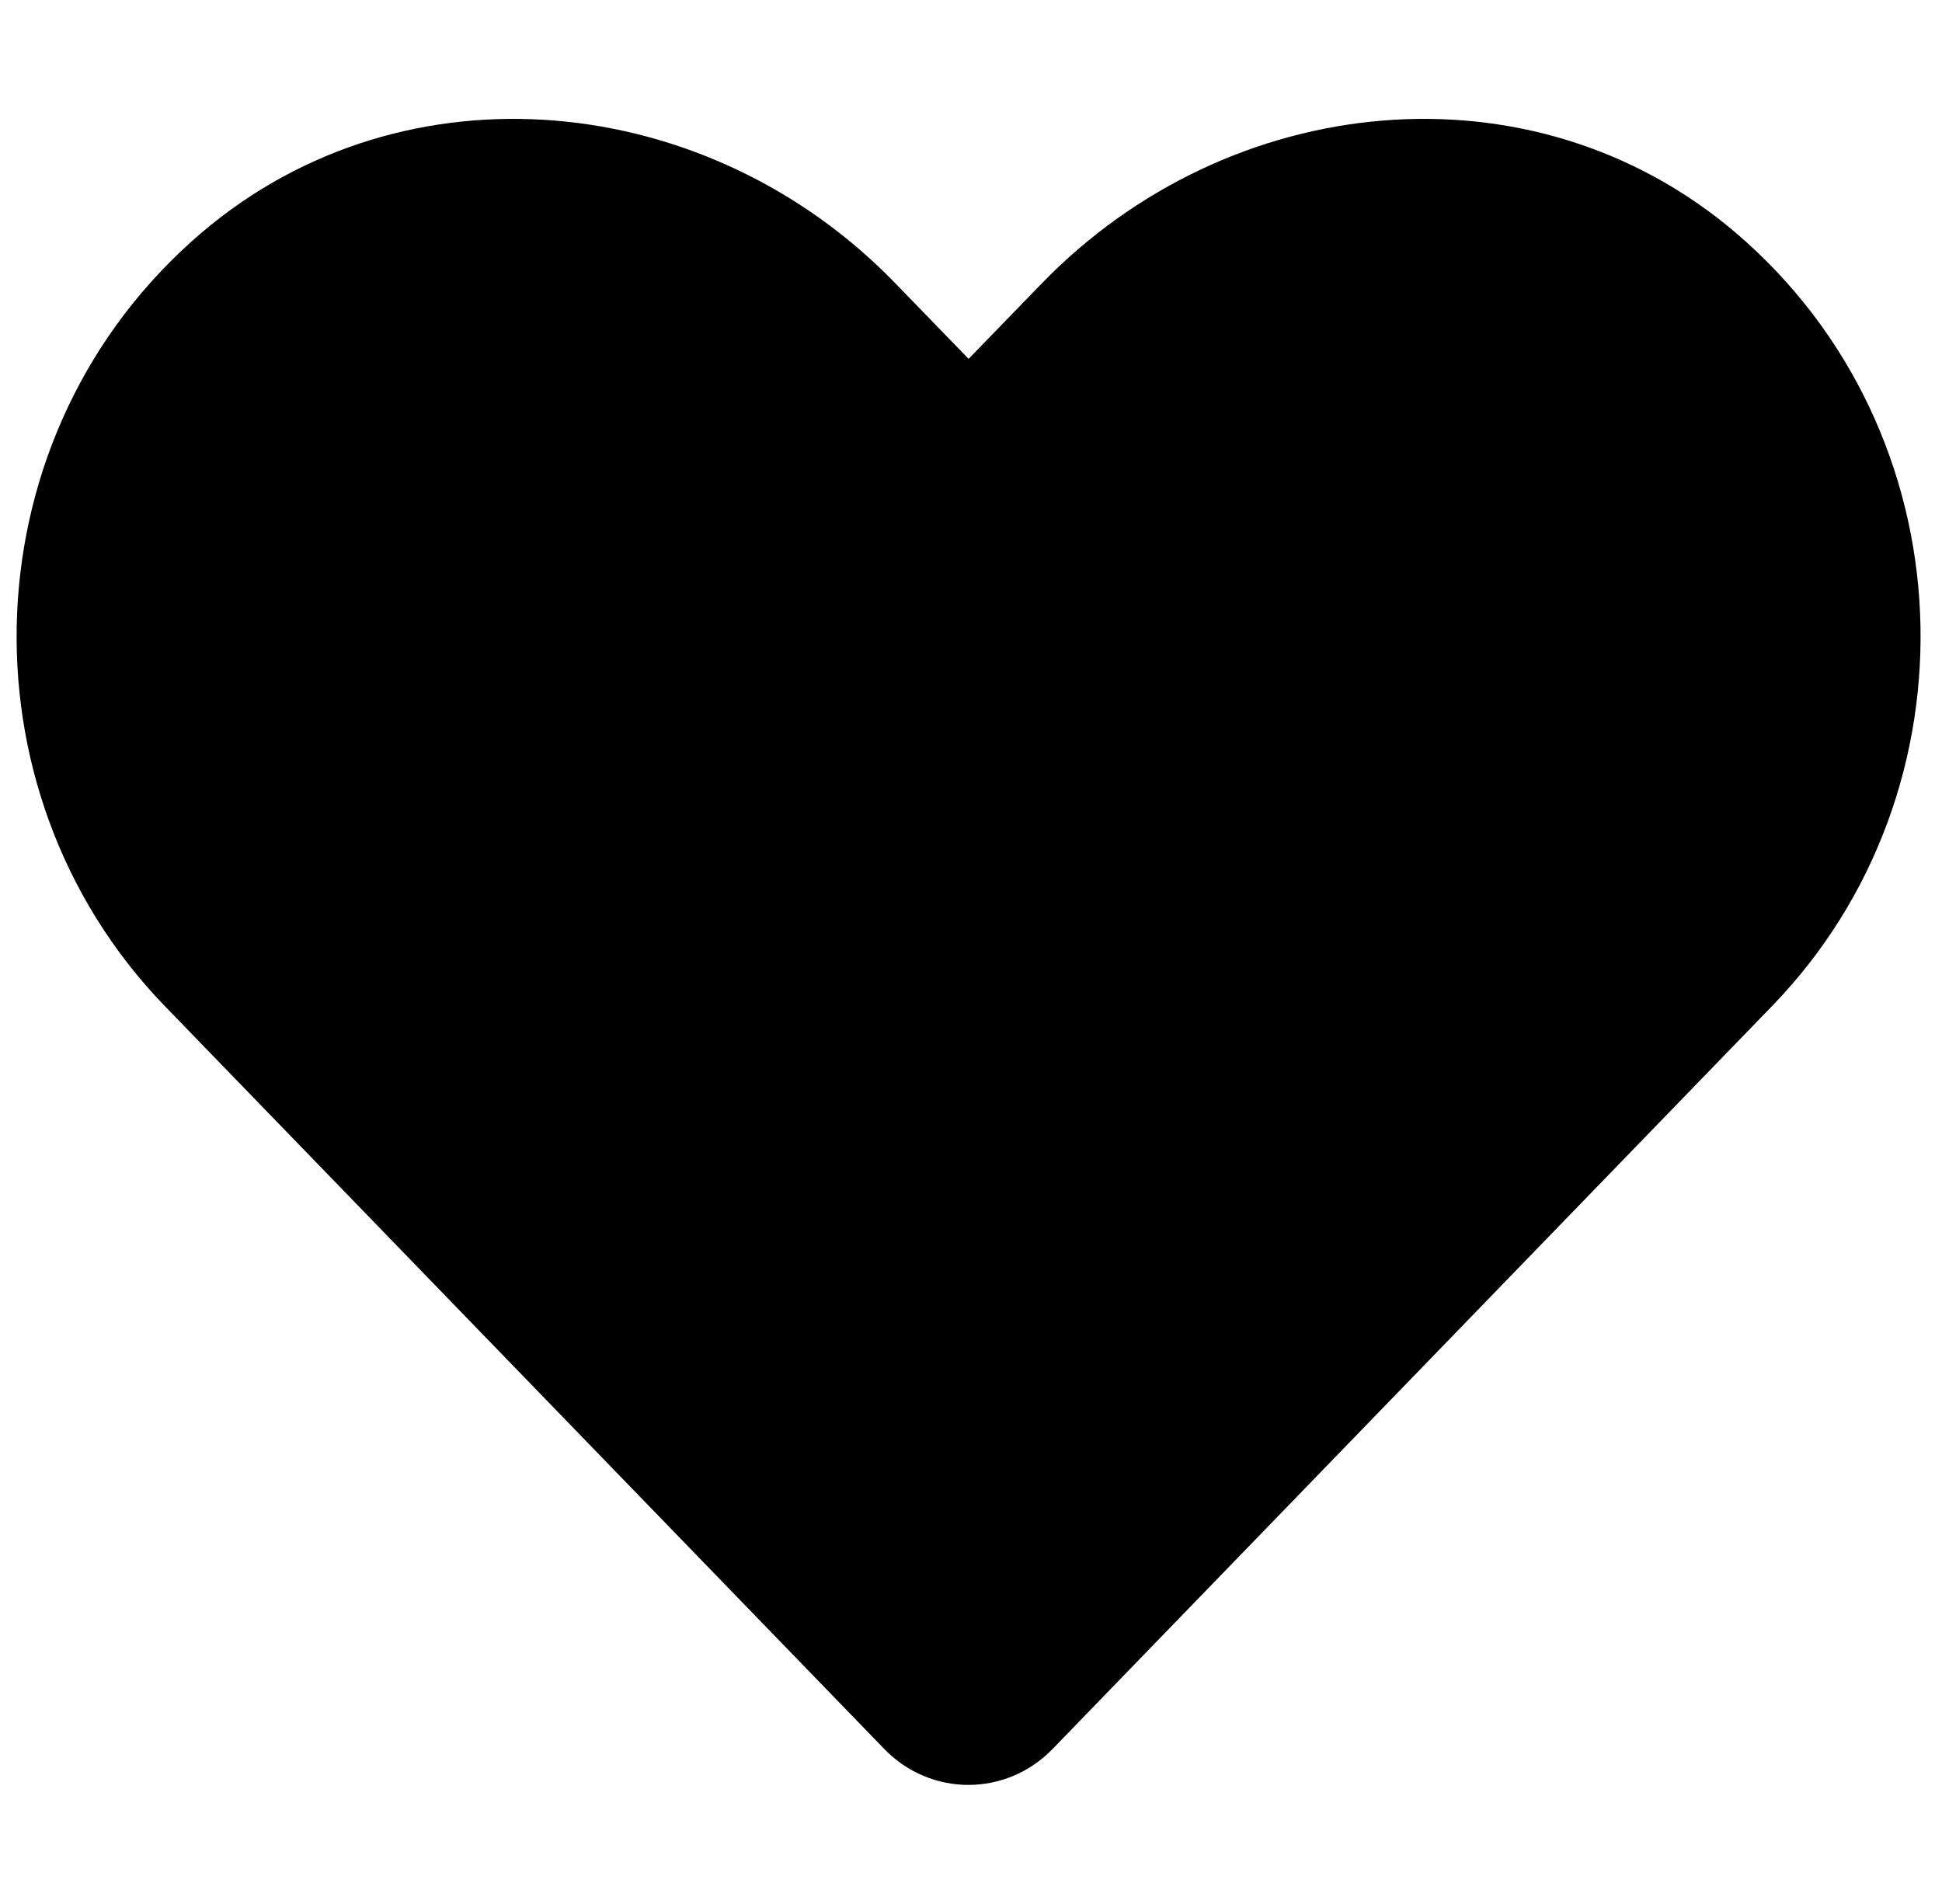 <svg width="51" height="50" viewBox="0 0 51 50" fill="none" xmlns="http://www.w3.org/2000/svg">
<g clip-path="url(#clip0)">
<path d="M45.584 6.113C40.232 1.553 32.273 2.373 27.361 7.441L25.437 9.424L23.514 7.441C18.611 2.373 10.643 1.553 5.291 6.113C-0.842 11.348 -1.164 20.742 4.324 26.416L23.221 45.928C24.441 47.188 26.424 47.188 27.644 45.928L46.541 26.416C52.039 20.742 51.717 11.348 45.584 6.113V6.113Z" fill="black"/>
</g>
<defs>
<clipPath id="clip0">
<rect width="50" height="50" fill="white" transform="translate(0.438)"/>
</clipPath>
</defs>
</svg>
